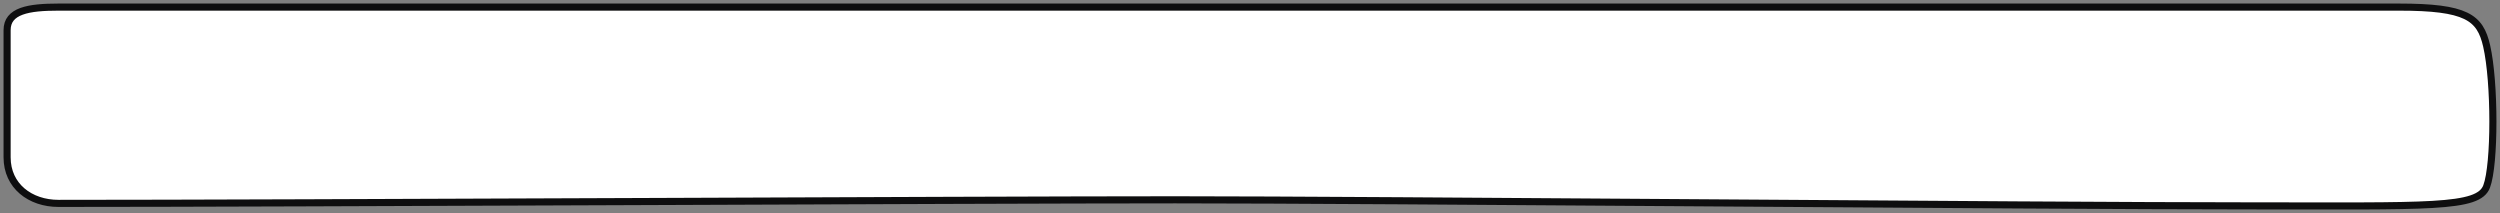 <svg width="704" height="60" viewBox="0 0 704 60" fill="none" xmlns="http://www.w3.org/2000/svg">
<rect x="0" y="0" width="704" height="60" fill="#808080" stroke="none"/>
<path d="M2 44.308V8.485C2 3.024 7.988 2 16.471 2H675.487C694.558 2 698.389 4.87 700.238 12.922C702.587 23.154 702.587 46.322 700.238 52.513C697.888 58.703 684.237 57.974 633.488 57.974C572.239 57.974 388.743 56.267 330.994 56.267C273.245 56.267 82.983 57.274 16.47 57.274C8.494 57.274 2 52.366 2 44.308Z" fill="white" stroke="#0E0E0F" stroke-width="2"/>
</svg>
